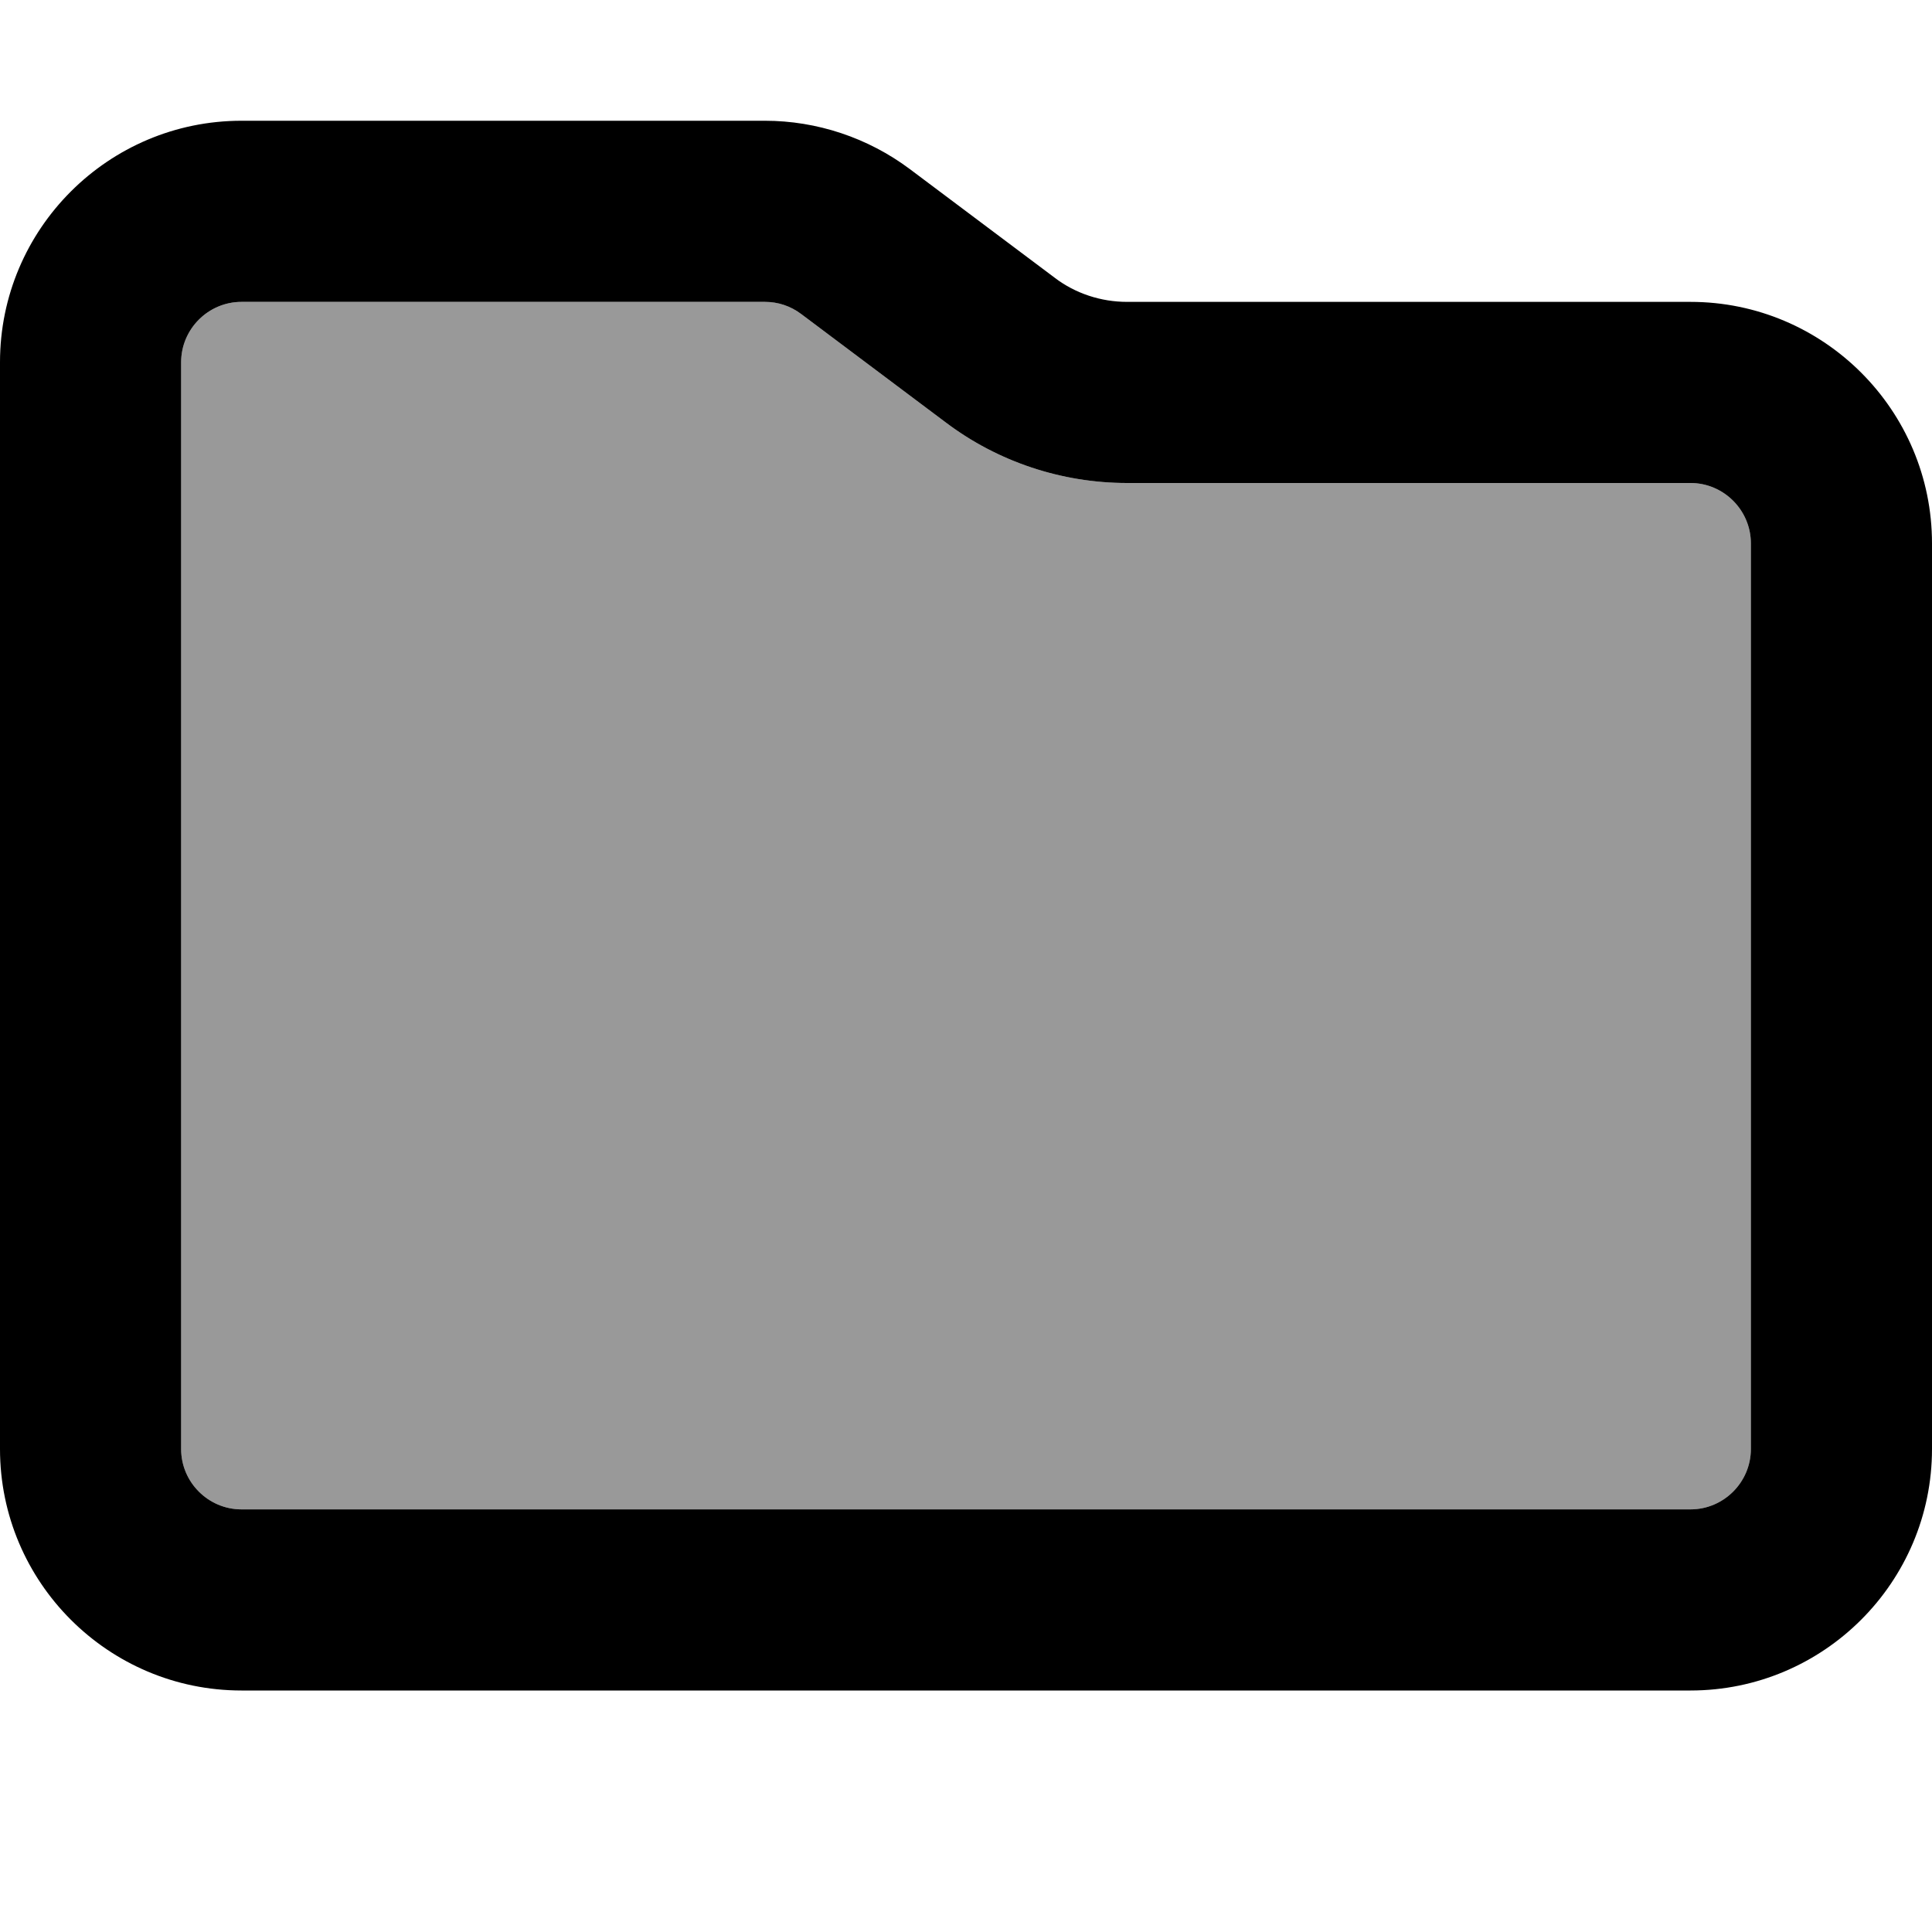 <svg xmlns="http://www.w3.org/2000/svg" viewBox="0 0 512 512"><!--! Font Awesome Pro 7.0.0 by @fontawesome - https://fontawesome.com License - https://fontawesome.com/license (Commercial License) Copyright 2025 Fonticons, Inc. --><path opacity=".4" fill="currentColor" d="M48 96l0 288c0 8.8 7.2 16 16 16l384 0c8.8 0 16-7.2 16-16l0-240c0-8.8-7.2-16-16-16l-149.3 0c-17.3 0-34.2-5.6-48-16L212.3 83.2c-2.8-2.1-6.1-3.2-9.6-3.2L64 80c-8.8 0-16 7.2-16 16z"/><path fill="currentColor" d="M64 400l384 0c8.8 0 16-7.2 16-16l0-240c0-8.8-7.2-16-16-16l-149.3 0c-17.3 0-34.2-5.6-48-16L212.3 83.2c-2.8-2.1-6.1-3.2-9.6-3.2L64 80c-8.8 0-16 7.2-16 16l0 288c0 8.8 7.2 16 16 16zm384 48L64 448c-35.3 0-64-28.7-64-64L0 96C0 60.7 28.7 32 64 32l138.7 0c13.8 0 27.3 4.5 38.4 12.8l38.4 28.8c5.5 4.2 12.3 6.4 19.2 6.4L448 80c35.3 0 64 28.7 64 64l0 240c0 35.3-28.7 64-64 64z"/></svg>